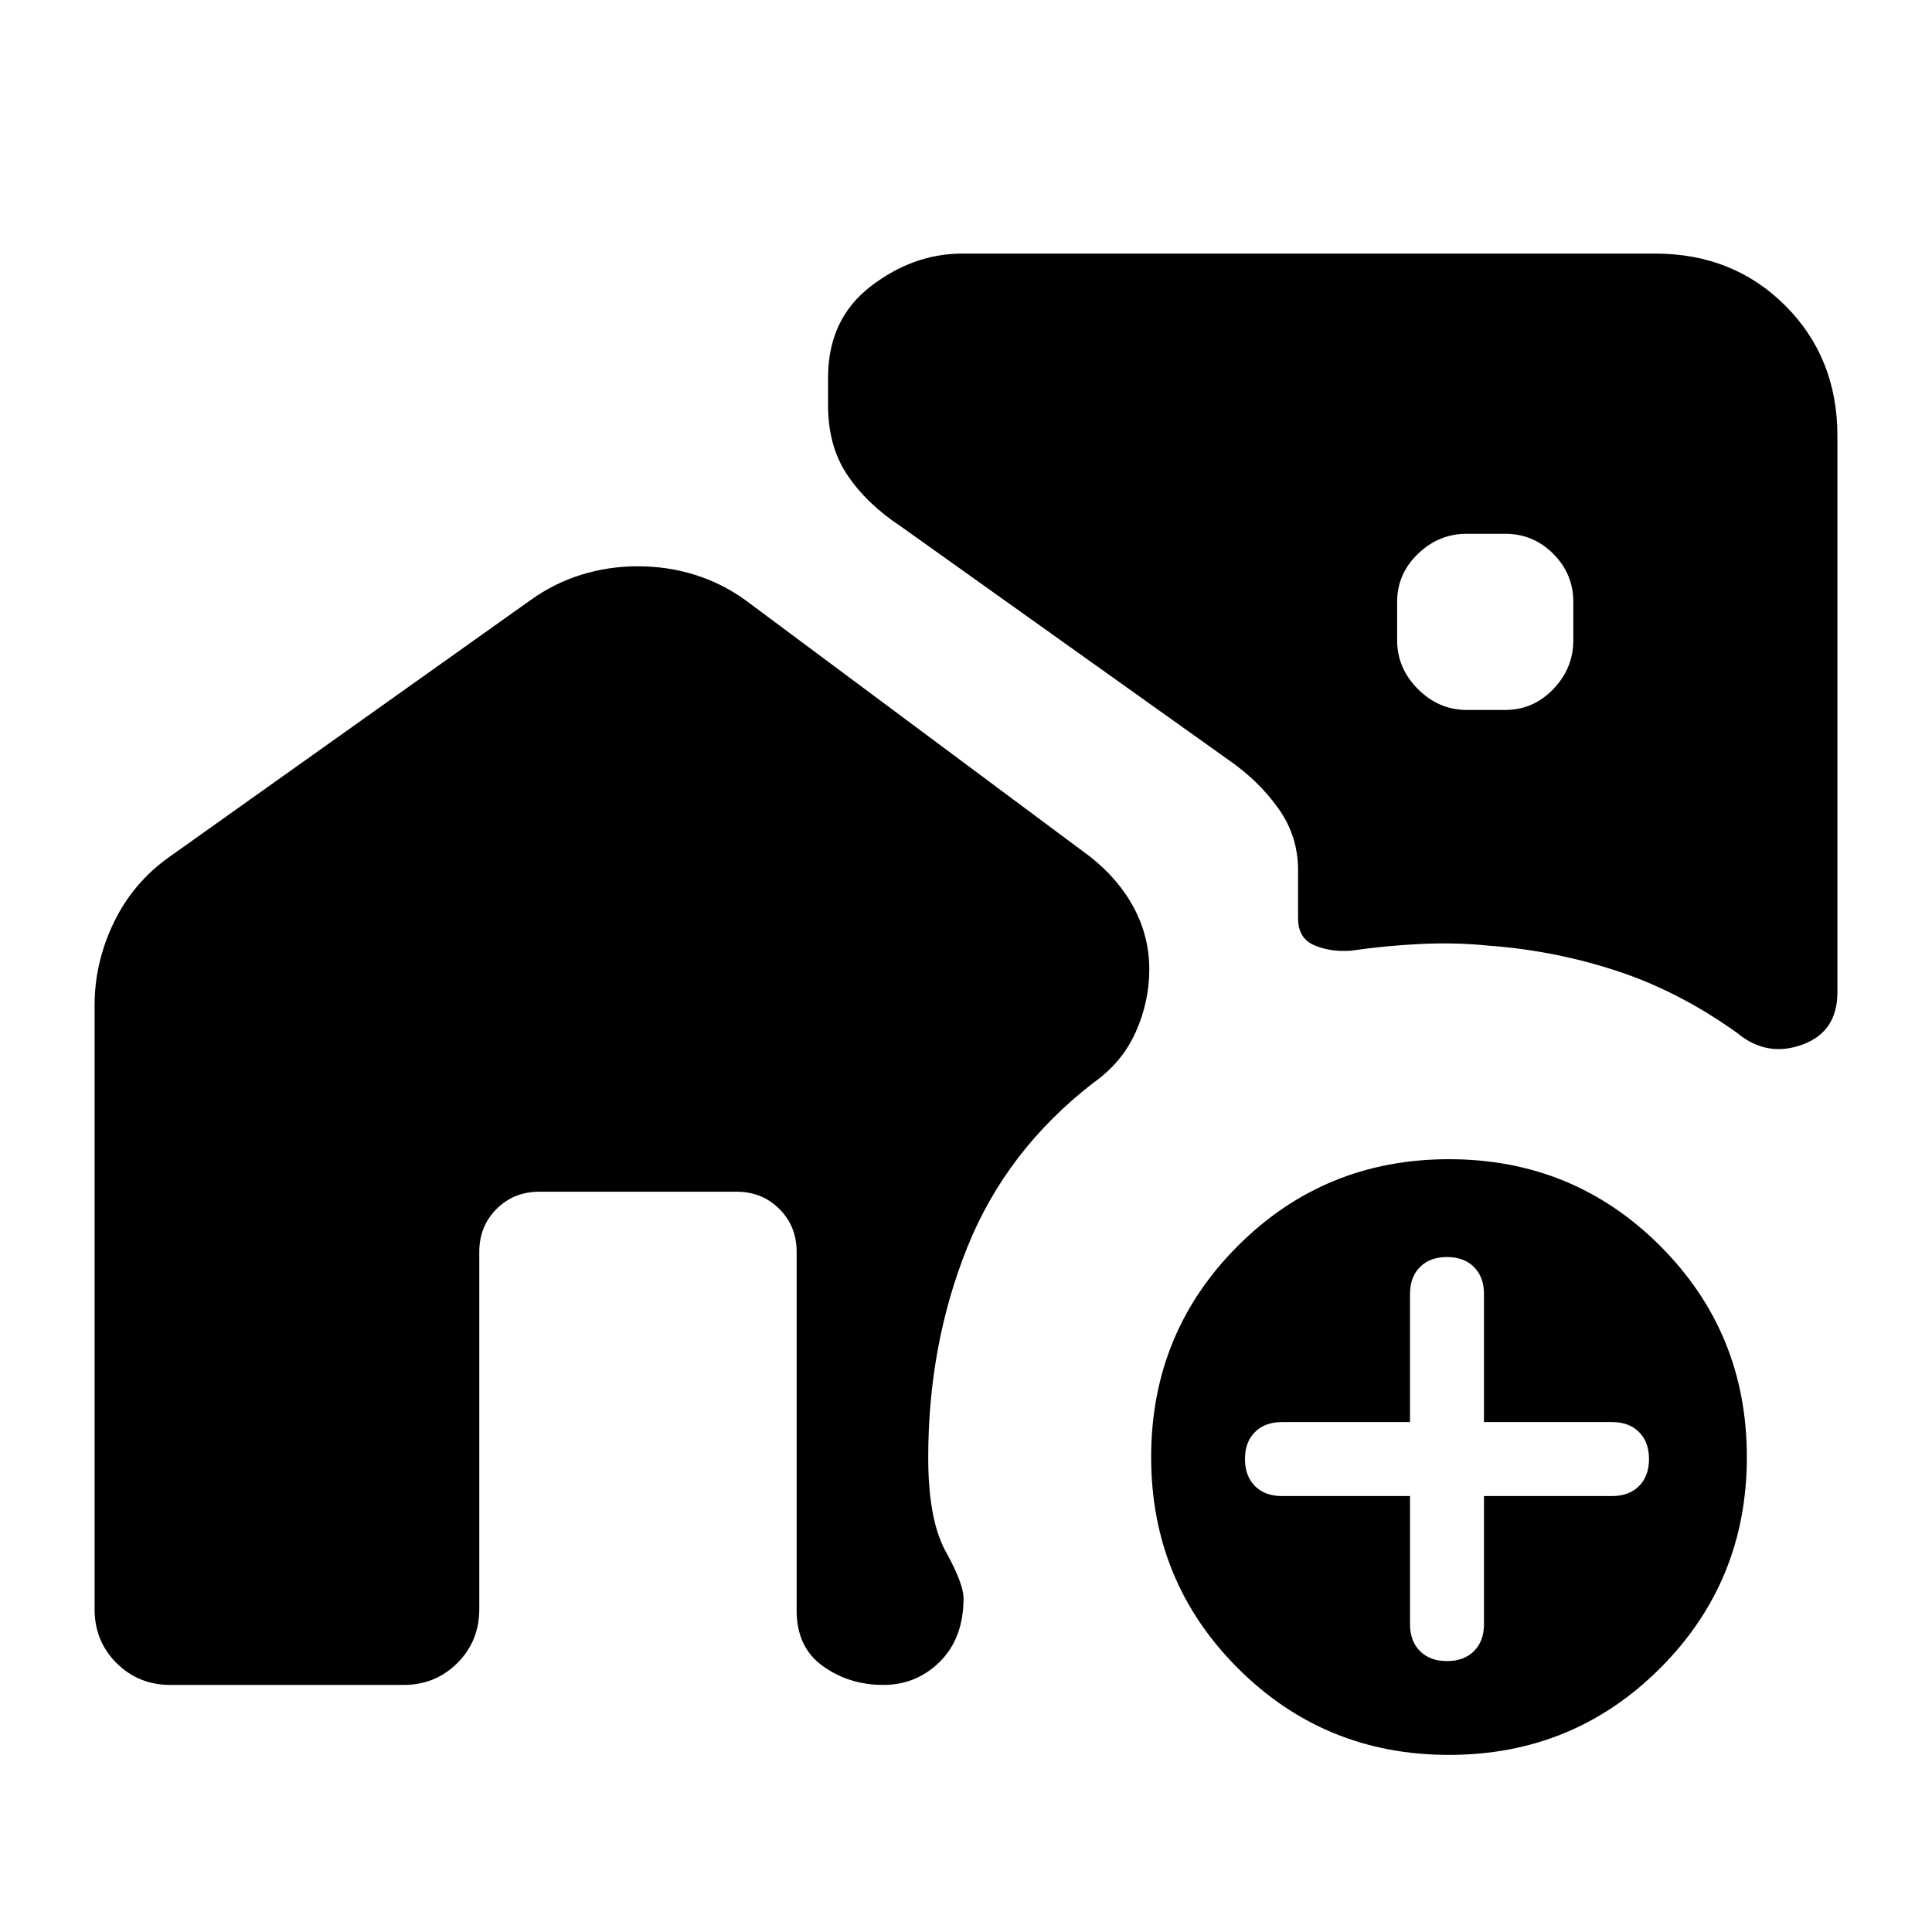 <svg xmlns="http://www.w3.org/2000/svg" height="24" viewBox="0 -960 960 960" width="24"><path d="M728.85-607.23h19.07q13.93 0 23.89-10.35 9.96-10.34 9.96-24.27v-19.07q0-13.93-9.96-23.89t-23.89-9.96h-19.07q-13.93 0-24.27 9.96-10.35 9.96-10.35 23.89v19.07q0 13.93 10.35 24.27 10.34 10.35 24.27 10.35ZM720-88q-61.85 0-104.92-43.08Q572-174.15 572-236t43.08-104.92Q658.15-384 720-384t104.92 43.08Q868-297.85 868-236t-43.08 104.92Q781.85-88 720-88Zm-19.38-128.62V-153q0 8.46 4.96 13.42 4.96 4.96 13.42 4.96t13.42-4.96q4.96-4.96 4.96-13.42v-63.62H801q8.46 0 13.42-4.96 4.96-4.96 4.96-13.42t-4.96-13.42q-4.96-4.96-13.42-4.96h-63.62V-317q0-8.46-4.96-13.42-4.96-4.96-13.42-4.96t-13.42 4.96q-4.96 4.96-4.96 13.42v63.62H637q-8.46 0-13.42 4.96-4.96 4.96-4.96 13.42t4.96 13.42q4.96 4.96 13.42 4.96h63.62ZM317-678.62q14.69 0 28.27 4.24 13.58 4.23 25.27 12.69l171.15 127.38Q556-523 563.54-508.69q7.54 14.31 7.54 30.38 0 16.08-6.77 31.19-6.77 15.12-21.08 25.2-43.23 33.46-62.61 81.77-19.39 48.3-19.39 104.38 0 31 8.77 46.85 8.77 15.84 8.77 23.07 0 19.77-11.65 31.43-11.66 11.65-28.2 11.65-17 0-30.04-9.35-13.03-9.34-13.03-27.57v-178.23q0-12.77-8.58-21.35-8.58-8.58-21.35-8.58h-97.84q-12.77 0-21.35 8.58-8.58 8.58-8.58 21.35v177.54q0 15.84-10.88 26.73-10.89 10.88-26.73 10.88H84.62q-15.85 0-26.74-10.88Q47-144.54 47-160.38v-300.08q0-21.39 9.58-41.19 9.57-19.81 27.5-32.5l179.38-127.54q11.69-8.46 25.27-12.69 13.58-4.24 28.27-4.24ZM822.38-834q38.85 0 64.74 25.88Q913-782.23 913-743.38v276.46q0 19.69-17.54 26.04-17.54 6.34-32.23-5.81-28.85-20.69-59.77-30.85-30.92-10.15-63.46-12.54-16.23-1.69-33.73-.88-17.5.81-34.96 3.34-10 .77-18.16-2.65-8.15-3.42-8.15-13.42v-24q0-16.85-9.73-30.54-9.73-13.69-24.58-24l-163-116.15q-17-11.24-26.61-25.54-9.62-14.31-9.62-34.62v-13.84q0-29 21.16-45.31Q453.77-834 478.23-834h344.15Z"/></svg>